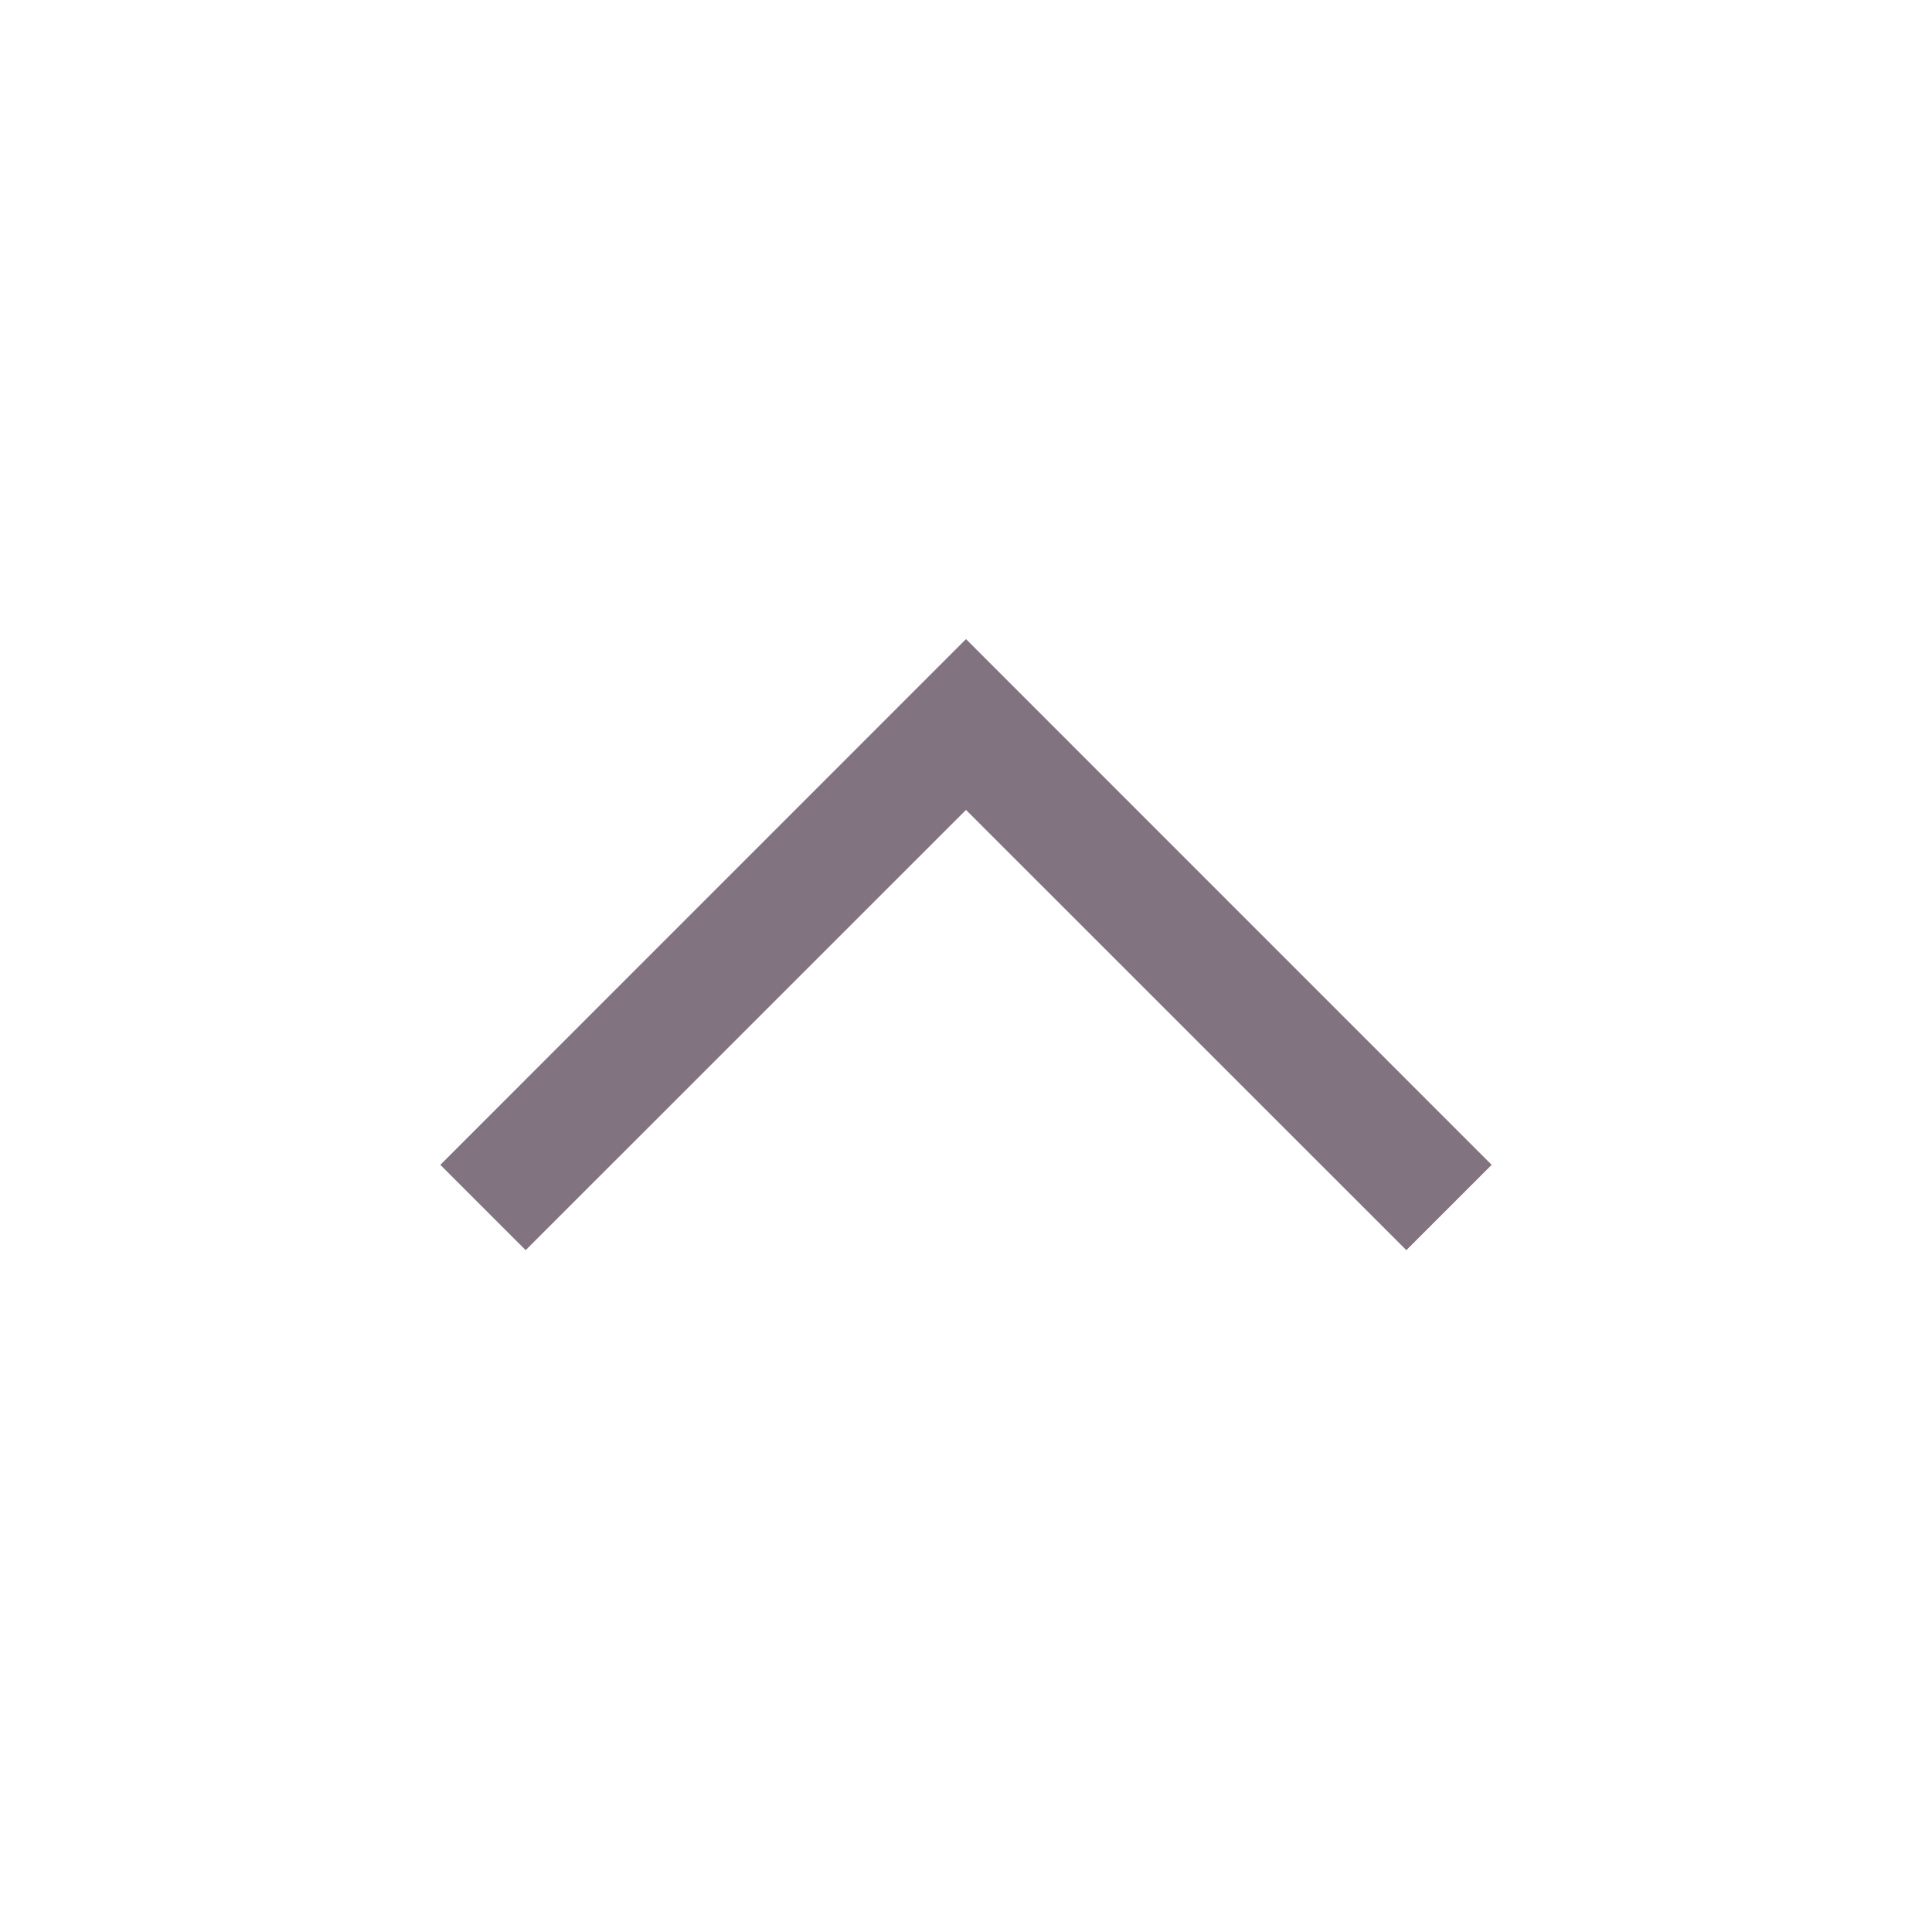 <?xml version="1.0" encoding="utf-8"?><!-- Uploaded to: SVG Repo, www.svgrepo.com, Generator: SVG Repo Mixer Tools -->
<svg width="800px" height="800px" viewBox="0 0 24 24" fill="none" xmlns="http://www.w3.org/2000/svg">
<path fill-rule="evenodd" clip-rule="evenodd" d="M12 10.061L6.53 15.53L5.47 14.47L12 7.939L18.53 14.47L17.47 15.53L12 10.061Z" fill="#81737F"/>
</svg>